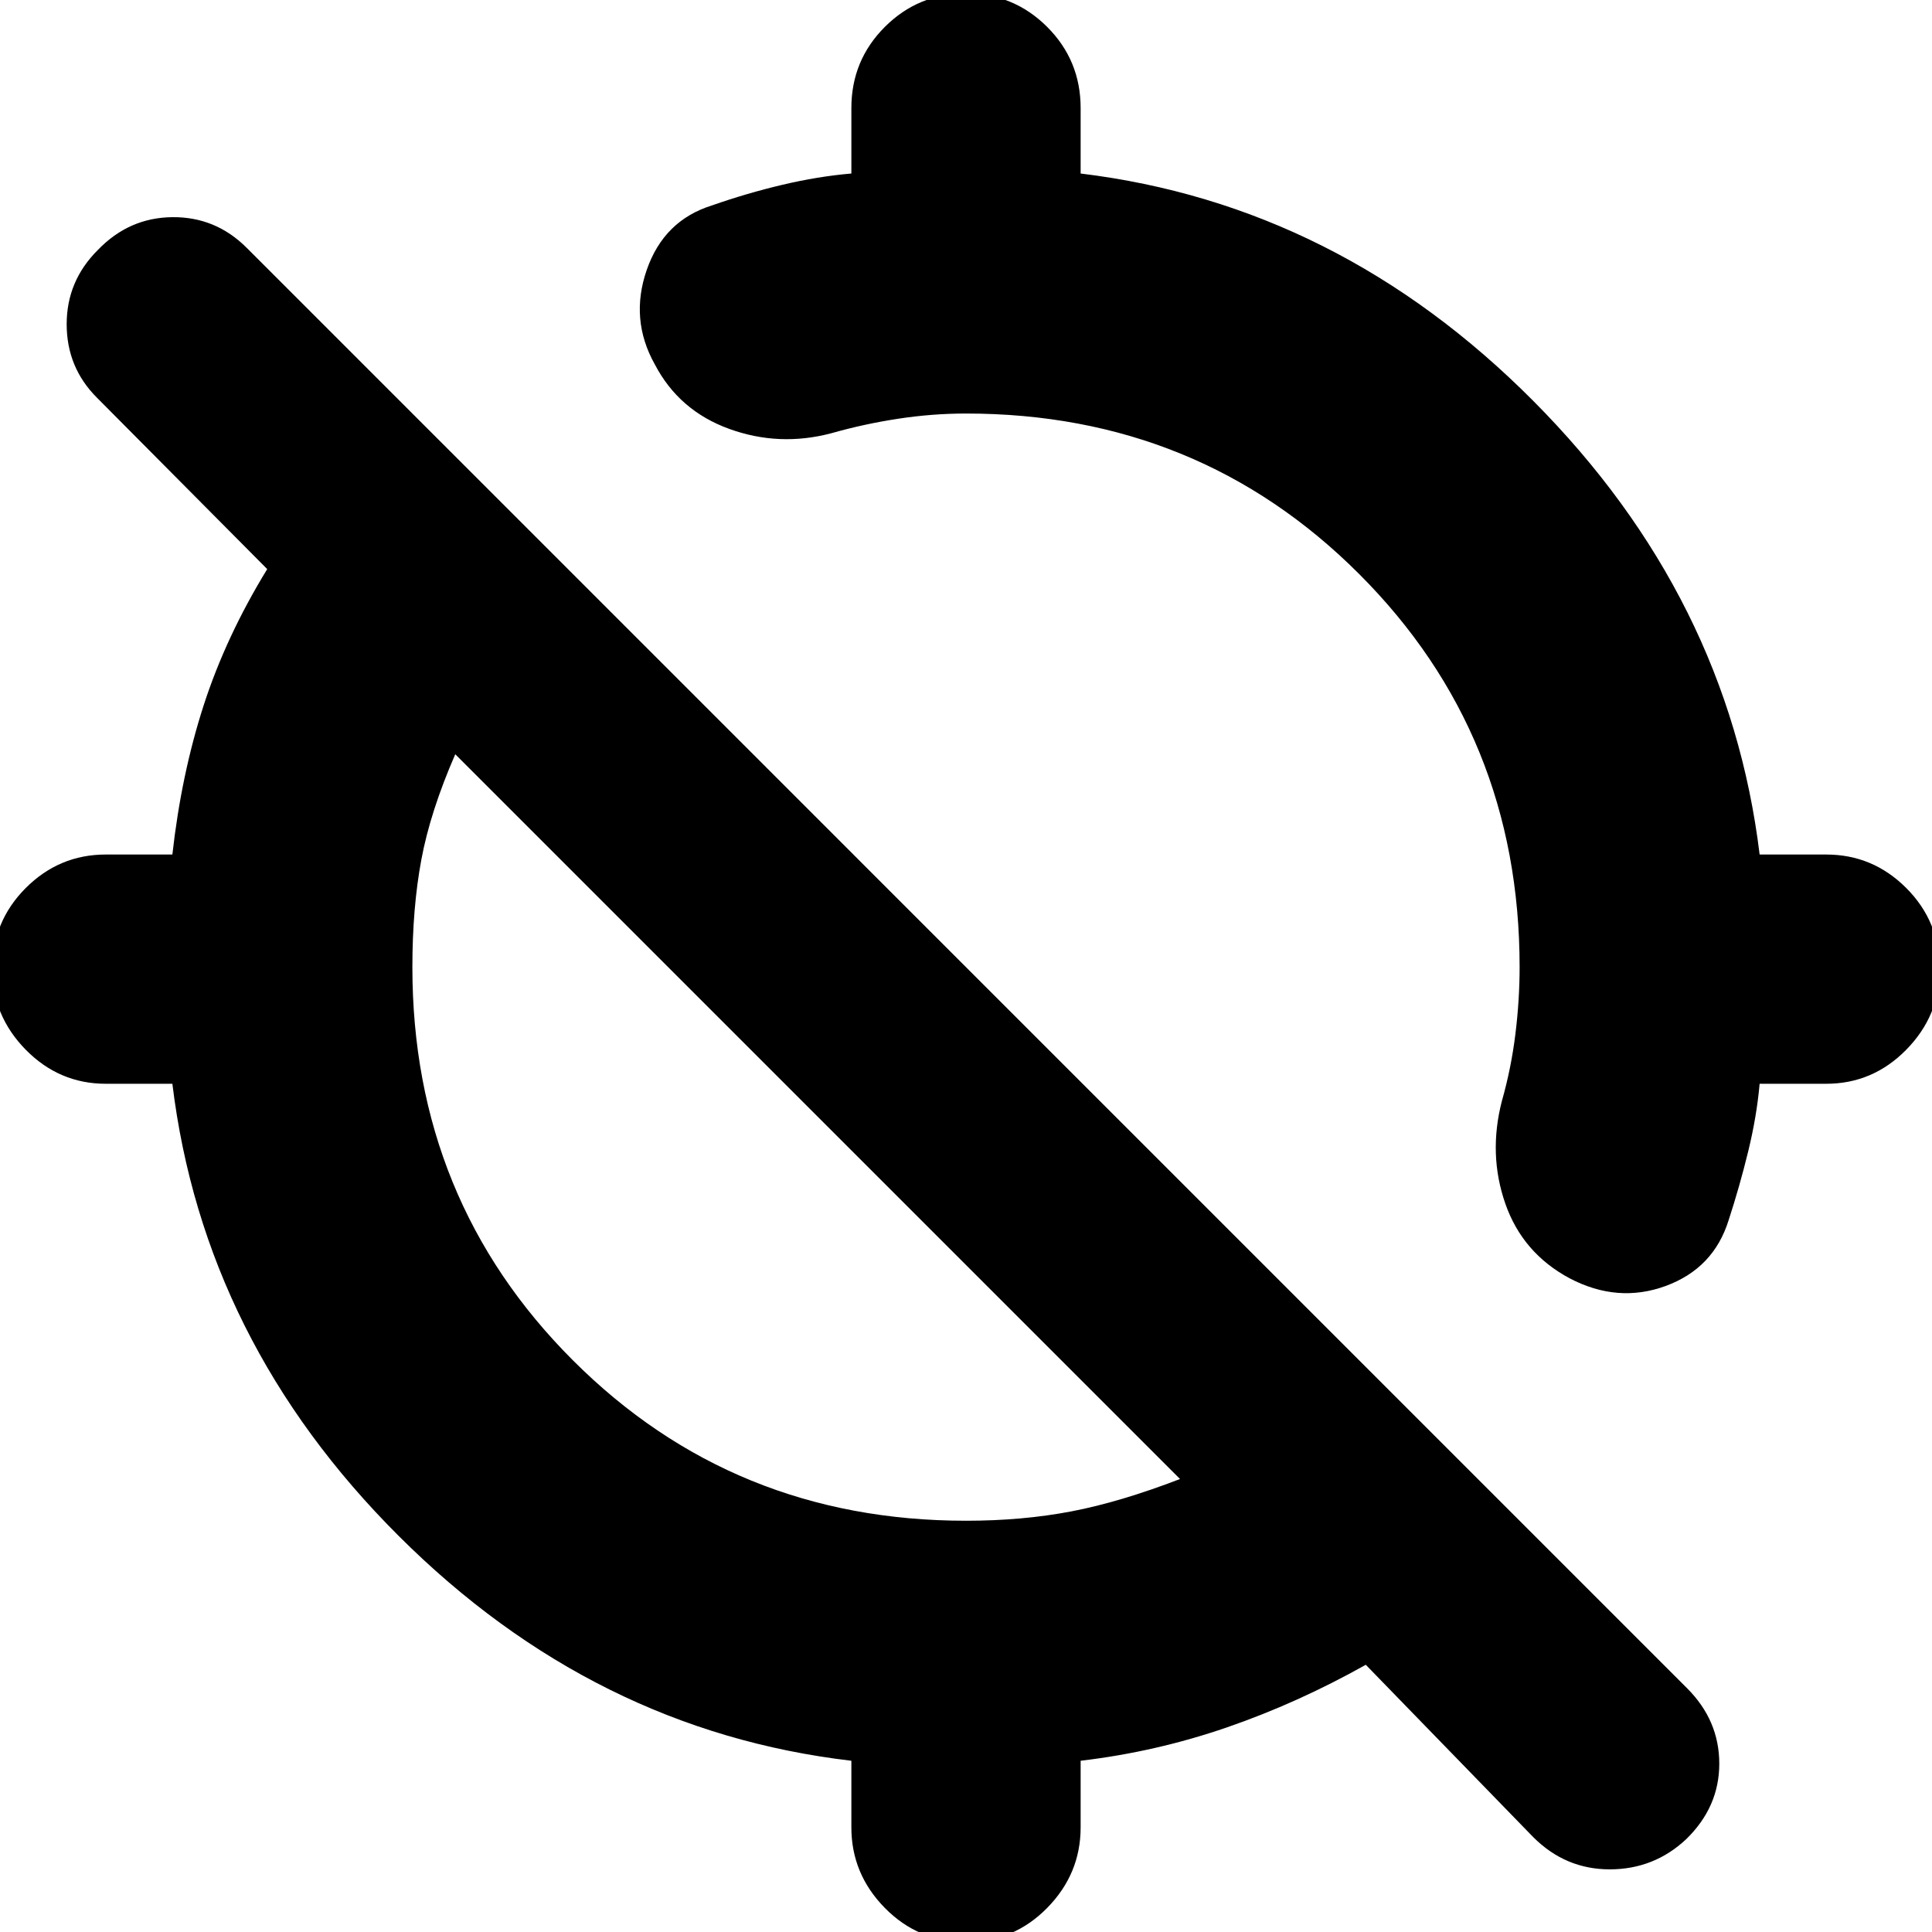 <svg xmlns="http://www.w3.org/2000/svg" height="24" viewBox="0 -960 960 960" width="24"><path d="M963.83-478.43q0 23.13-16.63 40.04t-39.77 16.91h-33.08q-1.44 16.22-5.68 33.59-4.23 17.37-9.71 34.15-7.44 23.96-31.26 32.72-23.83 8.76-47.79-3.81-23.39-12.56-31.93-37.11-8.55-24.54-1.68-51.06 4.61-16.22 6.7-33.22t2.09-33.21q0-115.61-79.74-195.35T480-754.52q-16.78 0-33.72 2.59-16.93 2.58-33.15 7.19-25.95 6.87-50.85-2.17-24.89-9.05-36.89-32-12.56-22.39-4.02-47 8.54-24.61 32.5-32.05 17.22-6.04 34.87-10.21 17.65-4.18 34.3-5.61v-32.52q0-23.7 16.63-40.33T480-963.26q23.7 0 40.33 16.63t16.63 40.33v32.52q128 15.56 224.91 112.98 96.91 97.41 112.48 225.41h33.08q23.14 0 39.77 16.63 16.63 16.63 16.63 40.33ZM423.04-52v-33.09q-128-15-224.91-111.69-96.91-96.7-112.48-224.7H52.57q-23.14 0-39.77-16.91-16.63-16.91-16.63-40.04 0-23.7 16.63-40.33t39.77-16.63h33.08q4.44-39.7 15.5-73.98 11.07-34.28 31.63-67.85l-84.65-85.21q-15-15-15-36.5t15.57-36.94q15.43-16 36.93-16.22 21.5-.21 36.94 15.22L838.3-121.13q16 16 16 37.5t-16.43 37.5q-16 15-38 15t-38-16l-83.22-85.65q-33.87 19-69.06 31.13-35.2 12.13-72.63 16.56V-52q0 23.13-16.63 40.04Q503.7 4.96 480 4.96t-40.33-16.92Q423.04-28.87 423.04-52ZM480-204.35q28.04 0 52.35-4.65 24.3-4.65 54-16.09L226.22-585.22q-12.44 28.57-16.87 52.46-4.44 23.89-4.44 53.33 0 115.6 79.74 195.34 79.74 79.74 195.35 79.74Z"/></svg>